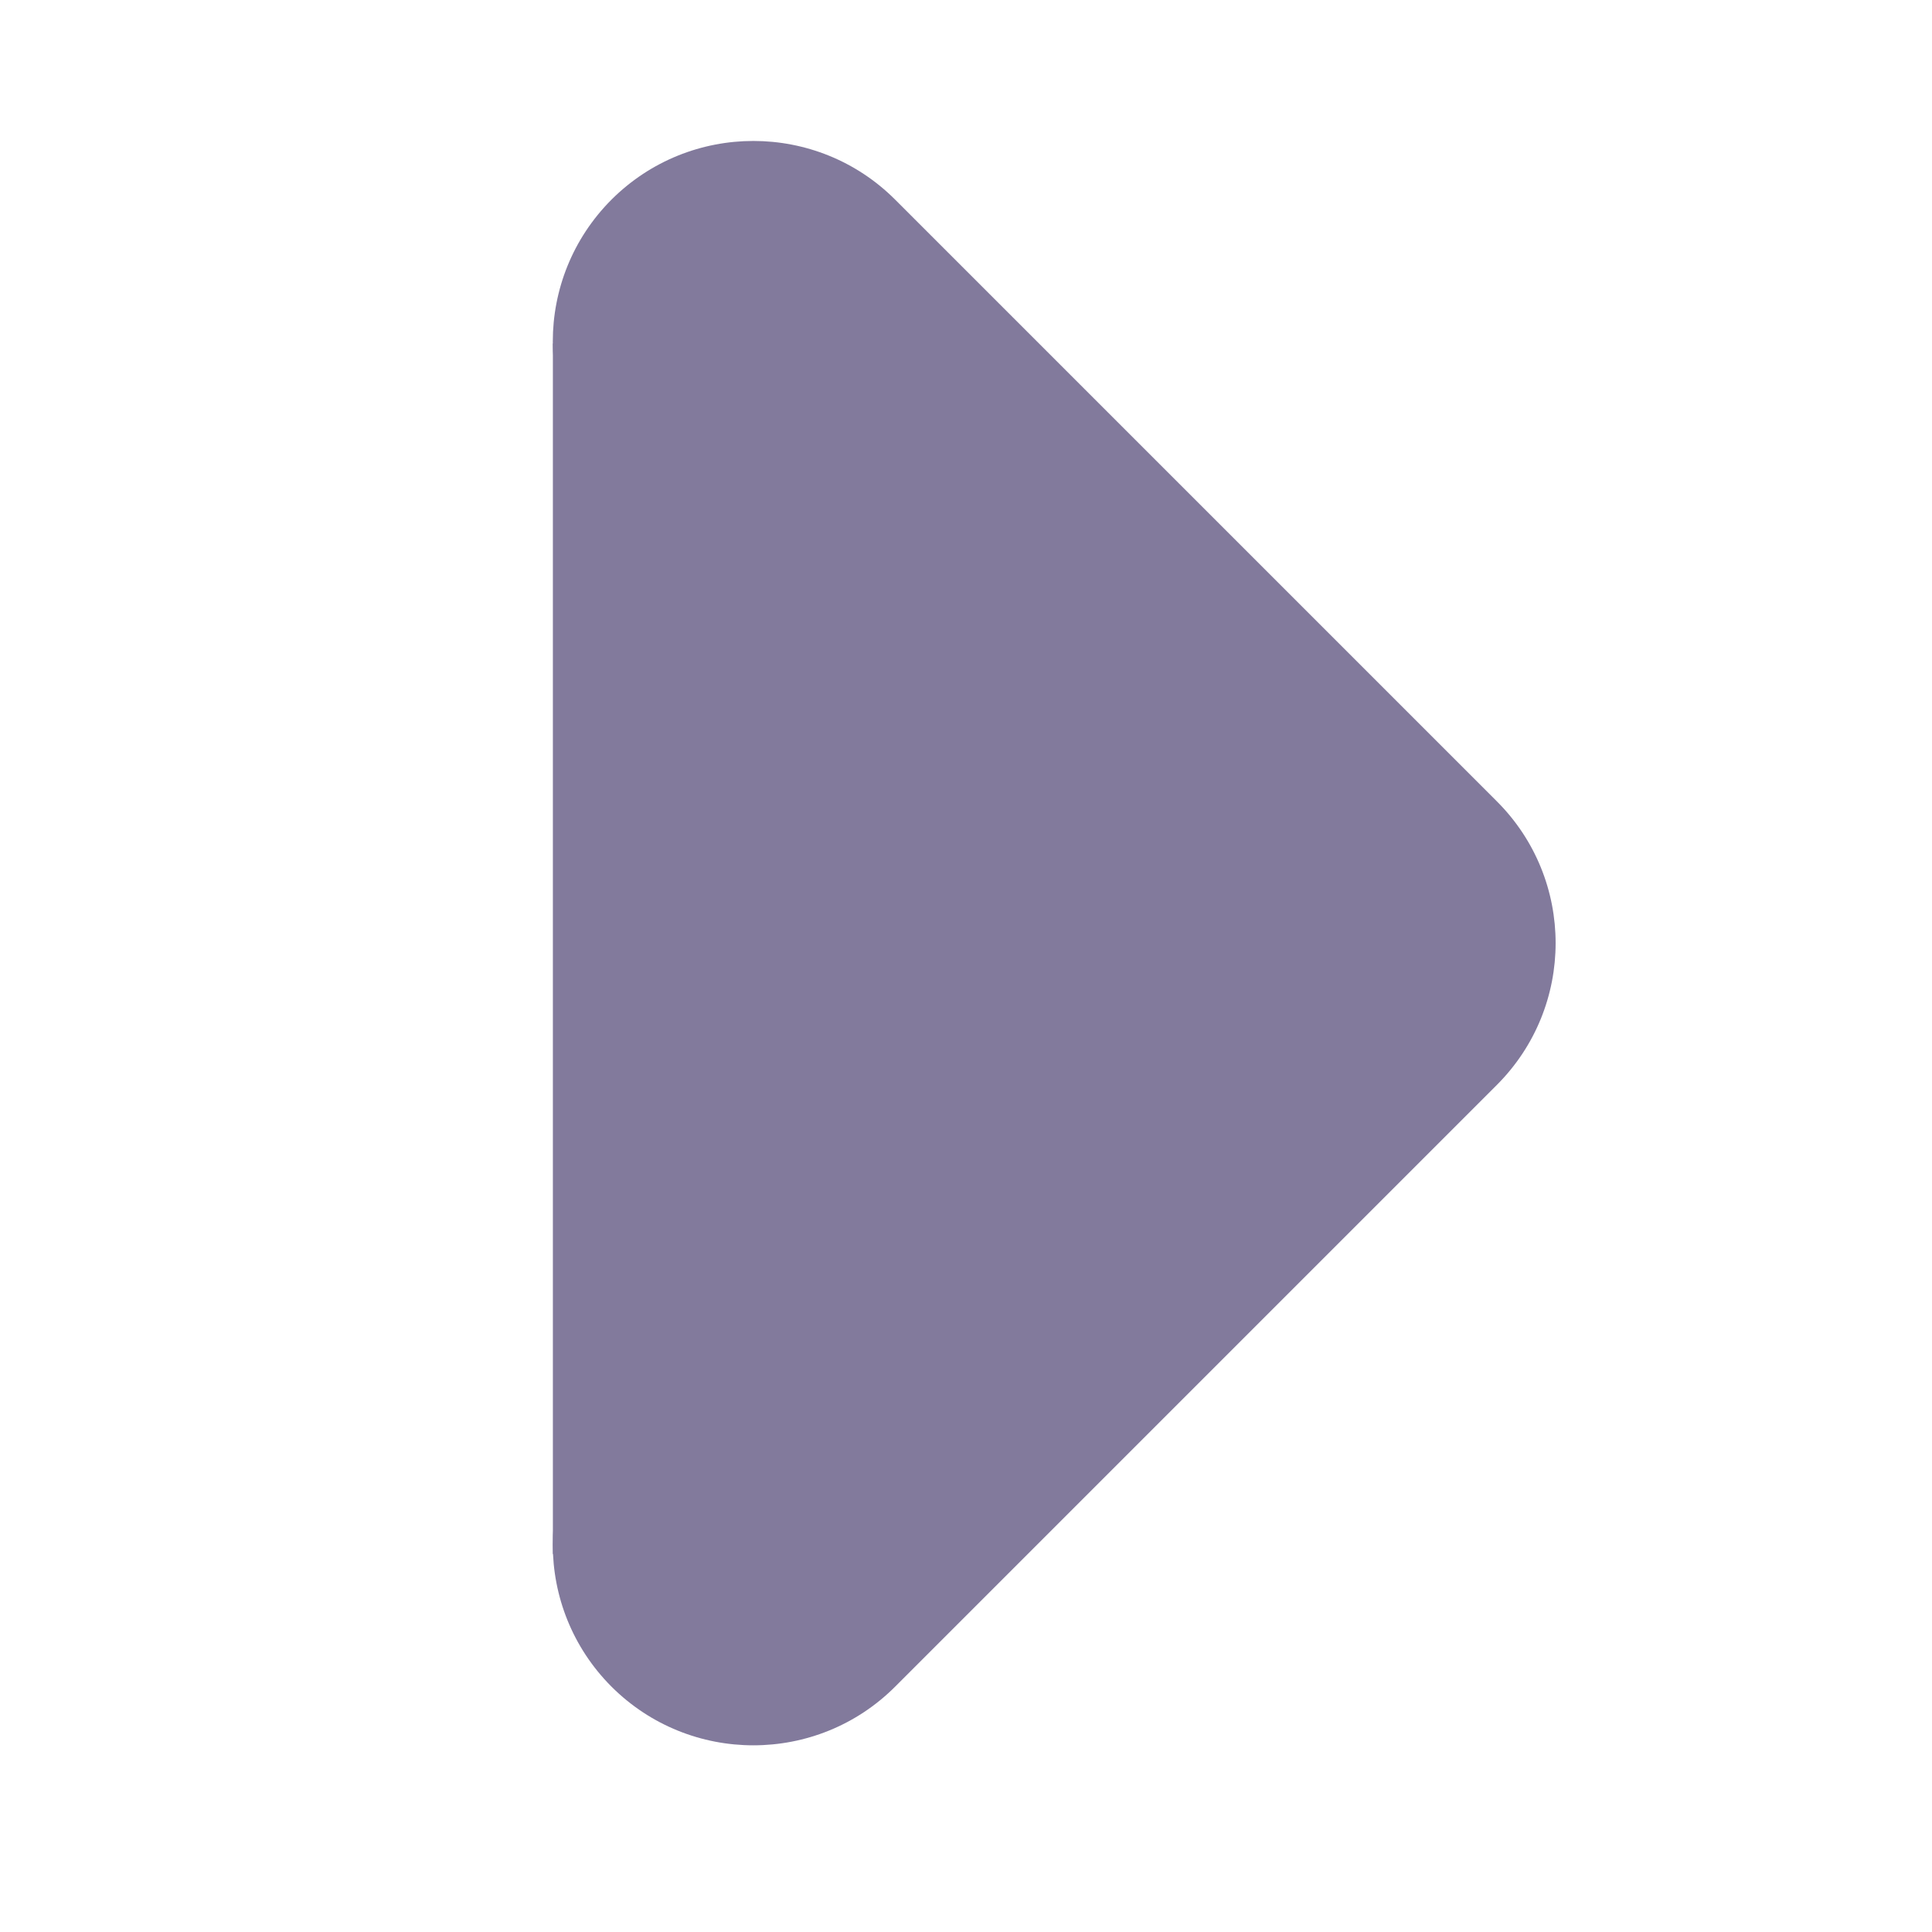 <svg width="12" height="12" viewBox="0 0 12 12" fill="none" xmlns="http://www.w3.org/2000/svg">
<g clip-path="url(#clip0_122_2204)">
<path fill-rule="evenodd" clip-rule="evenodd" d="M5.56 1.24C5.074 0.754 4.285 0.754 3.798 1.24C3.312 1.727 3.312 2.515 3.798 3.002L6.655 5.858L3.798 8.714C3.312 9.2 3.312 9.989 3.798 10.476C4.285 10.962 5.074 10.962 5.56 10.476L9.297 6.739C9.784 6.252 9.784 5.463 9.297 4.977L5.56 1.24Z" fill="#827A9C"/>
<path d="M3.434 9.653V2.132L7.366 5.942L3.434 9.653Z" fill="#827A9C"/>
</g>
<defs>
<clipPath id="clip0_122_2204">
<rect width="11.211" height="11.211" fill="white" transform="translate(0.484 0.417)"/>
</clipPath>
</defs>
</svg>

